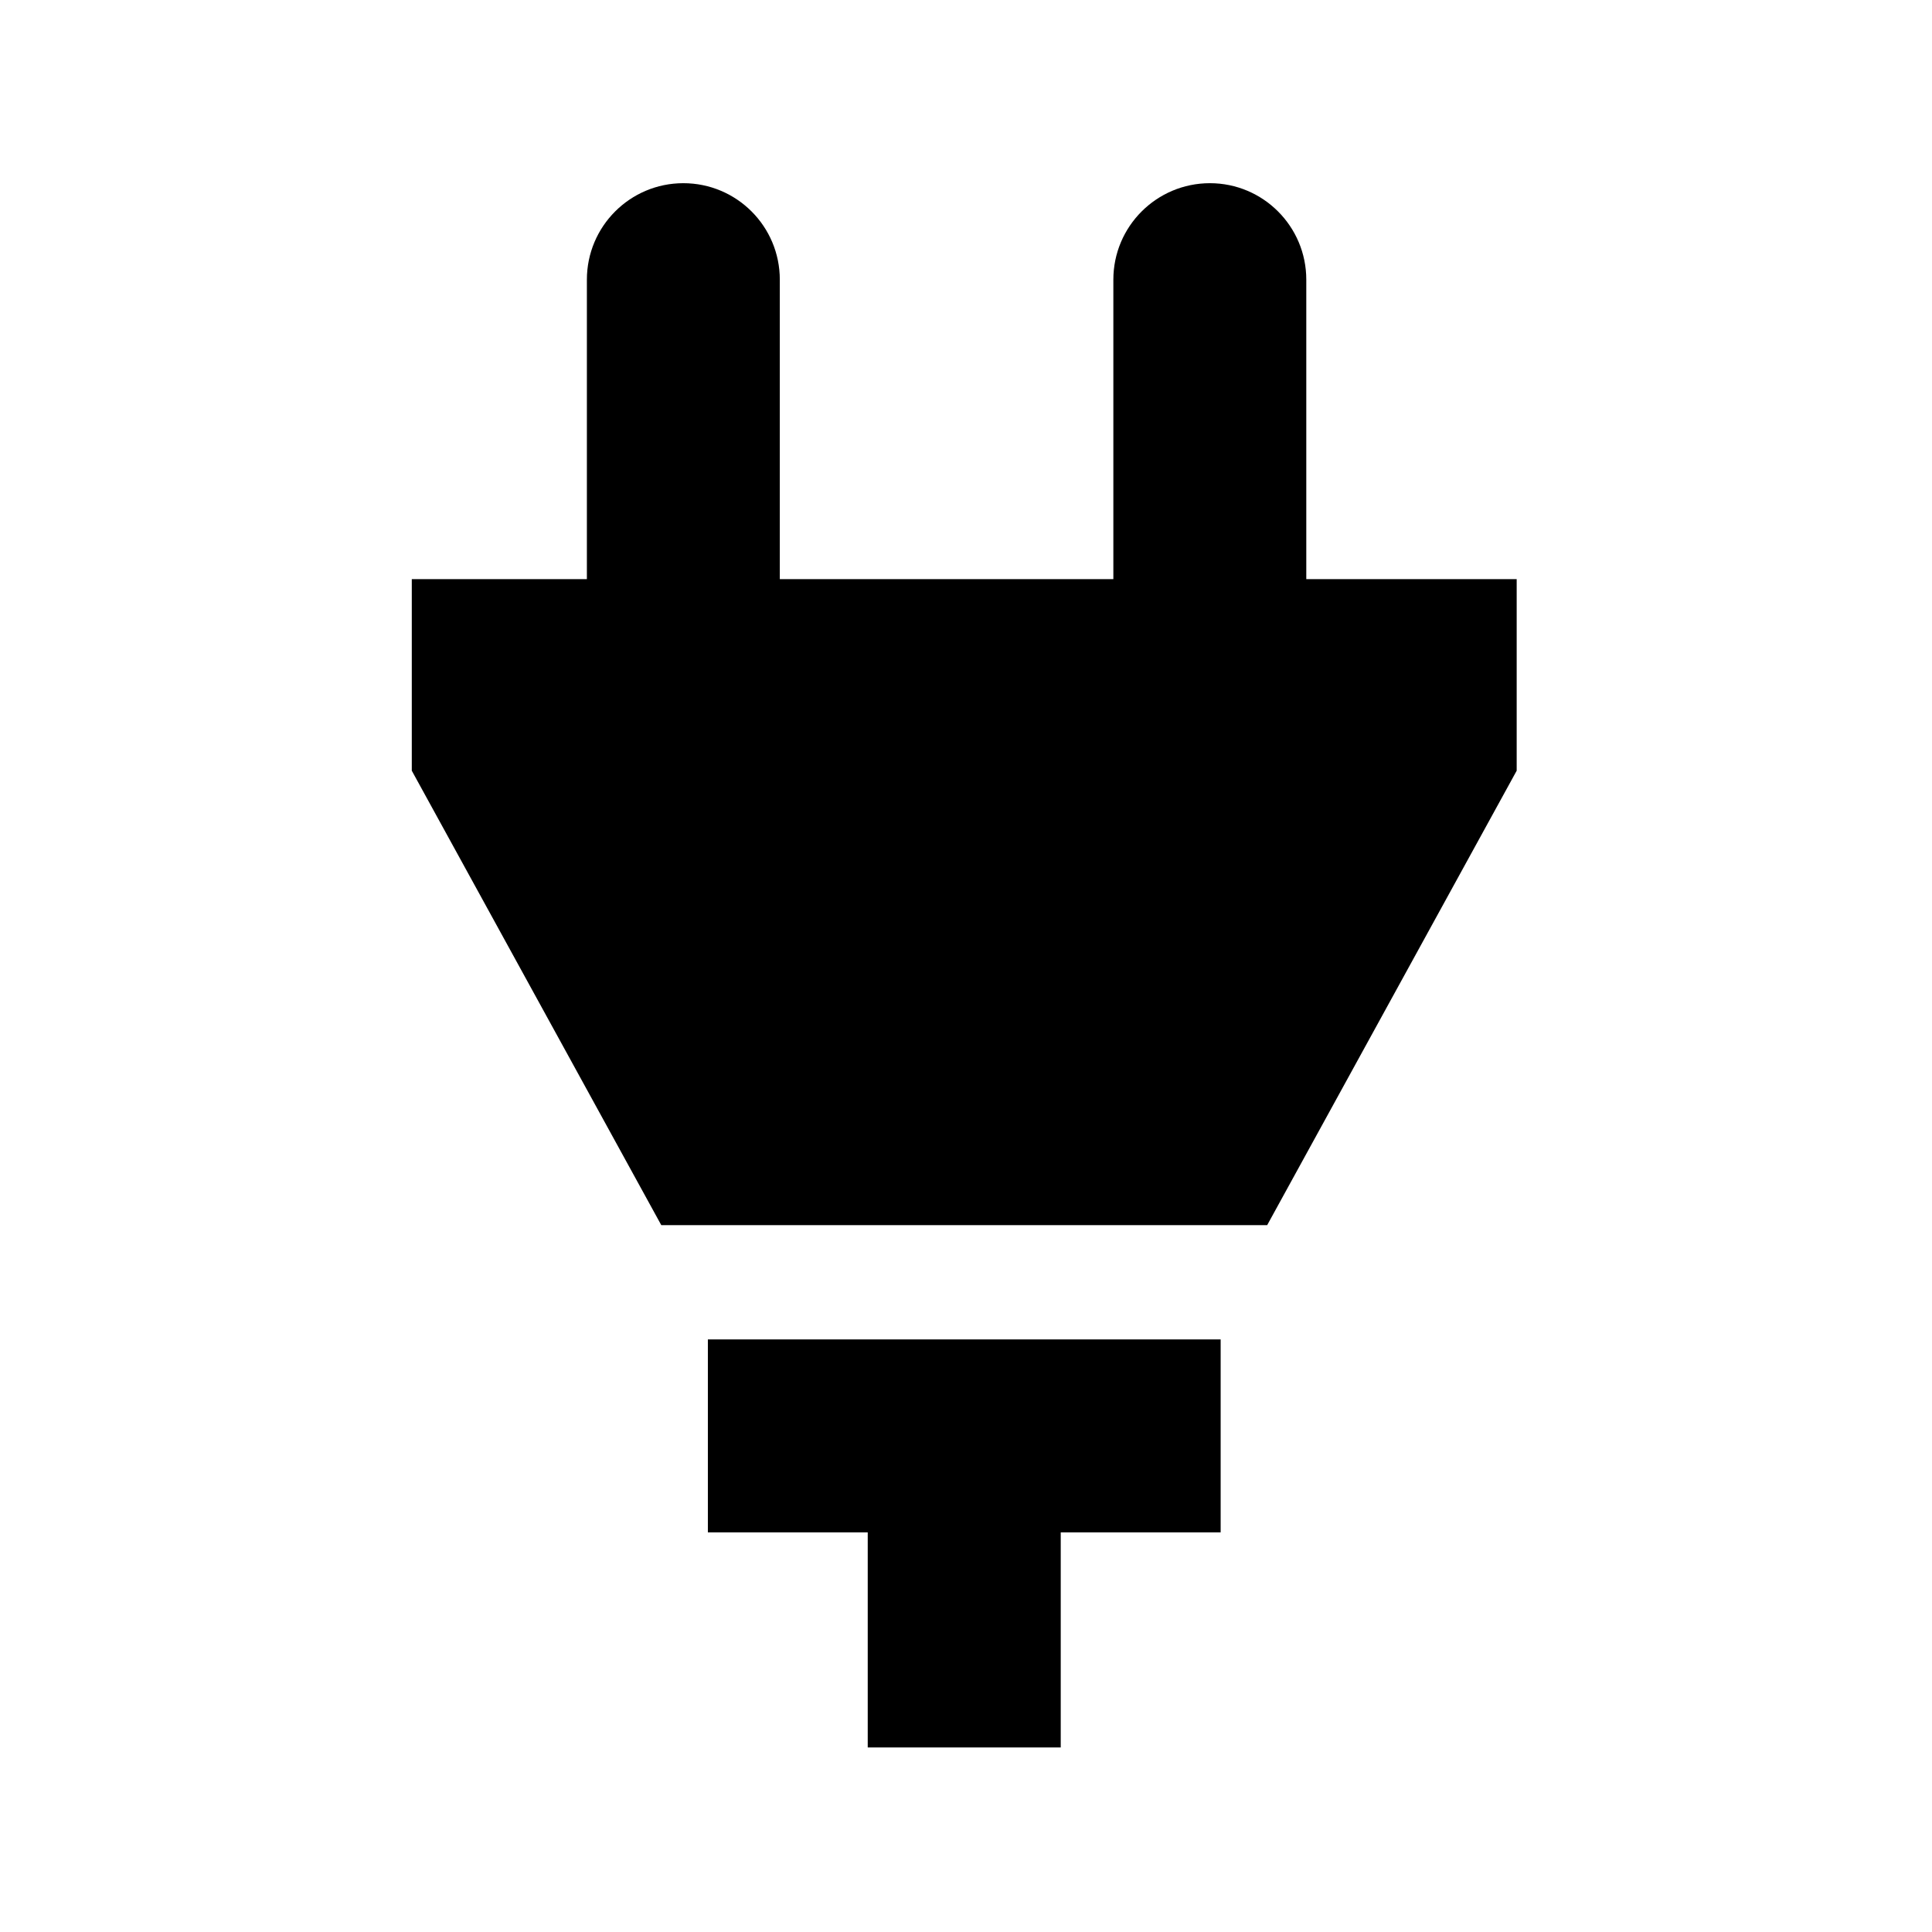 <svg xmlns="http://www.w3.org/2000/svg" viewBox="0 0 512 512" fill="currentColor"><path d="M401.938 153.472H346.18V74.12c0-14.128-11.445-25.572-25.539-25.572-14.128 0-25.59 11.444-25.59 25.572v79.352h-88.393V74.12c0-14.128-11.428-25.572-25.571-25.572-14.112 0-25.557 11.444-25.557 25.572v79.352h-46.403v50.768l66.122 120.439h160.565l66.124-120.439v-50.768zM187.594 406.096h42.364v57.001h51.147v-57.001h42.38v-51.14H187.594v51.14z"/></svg>